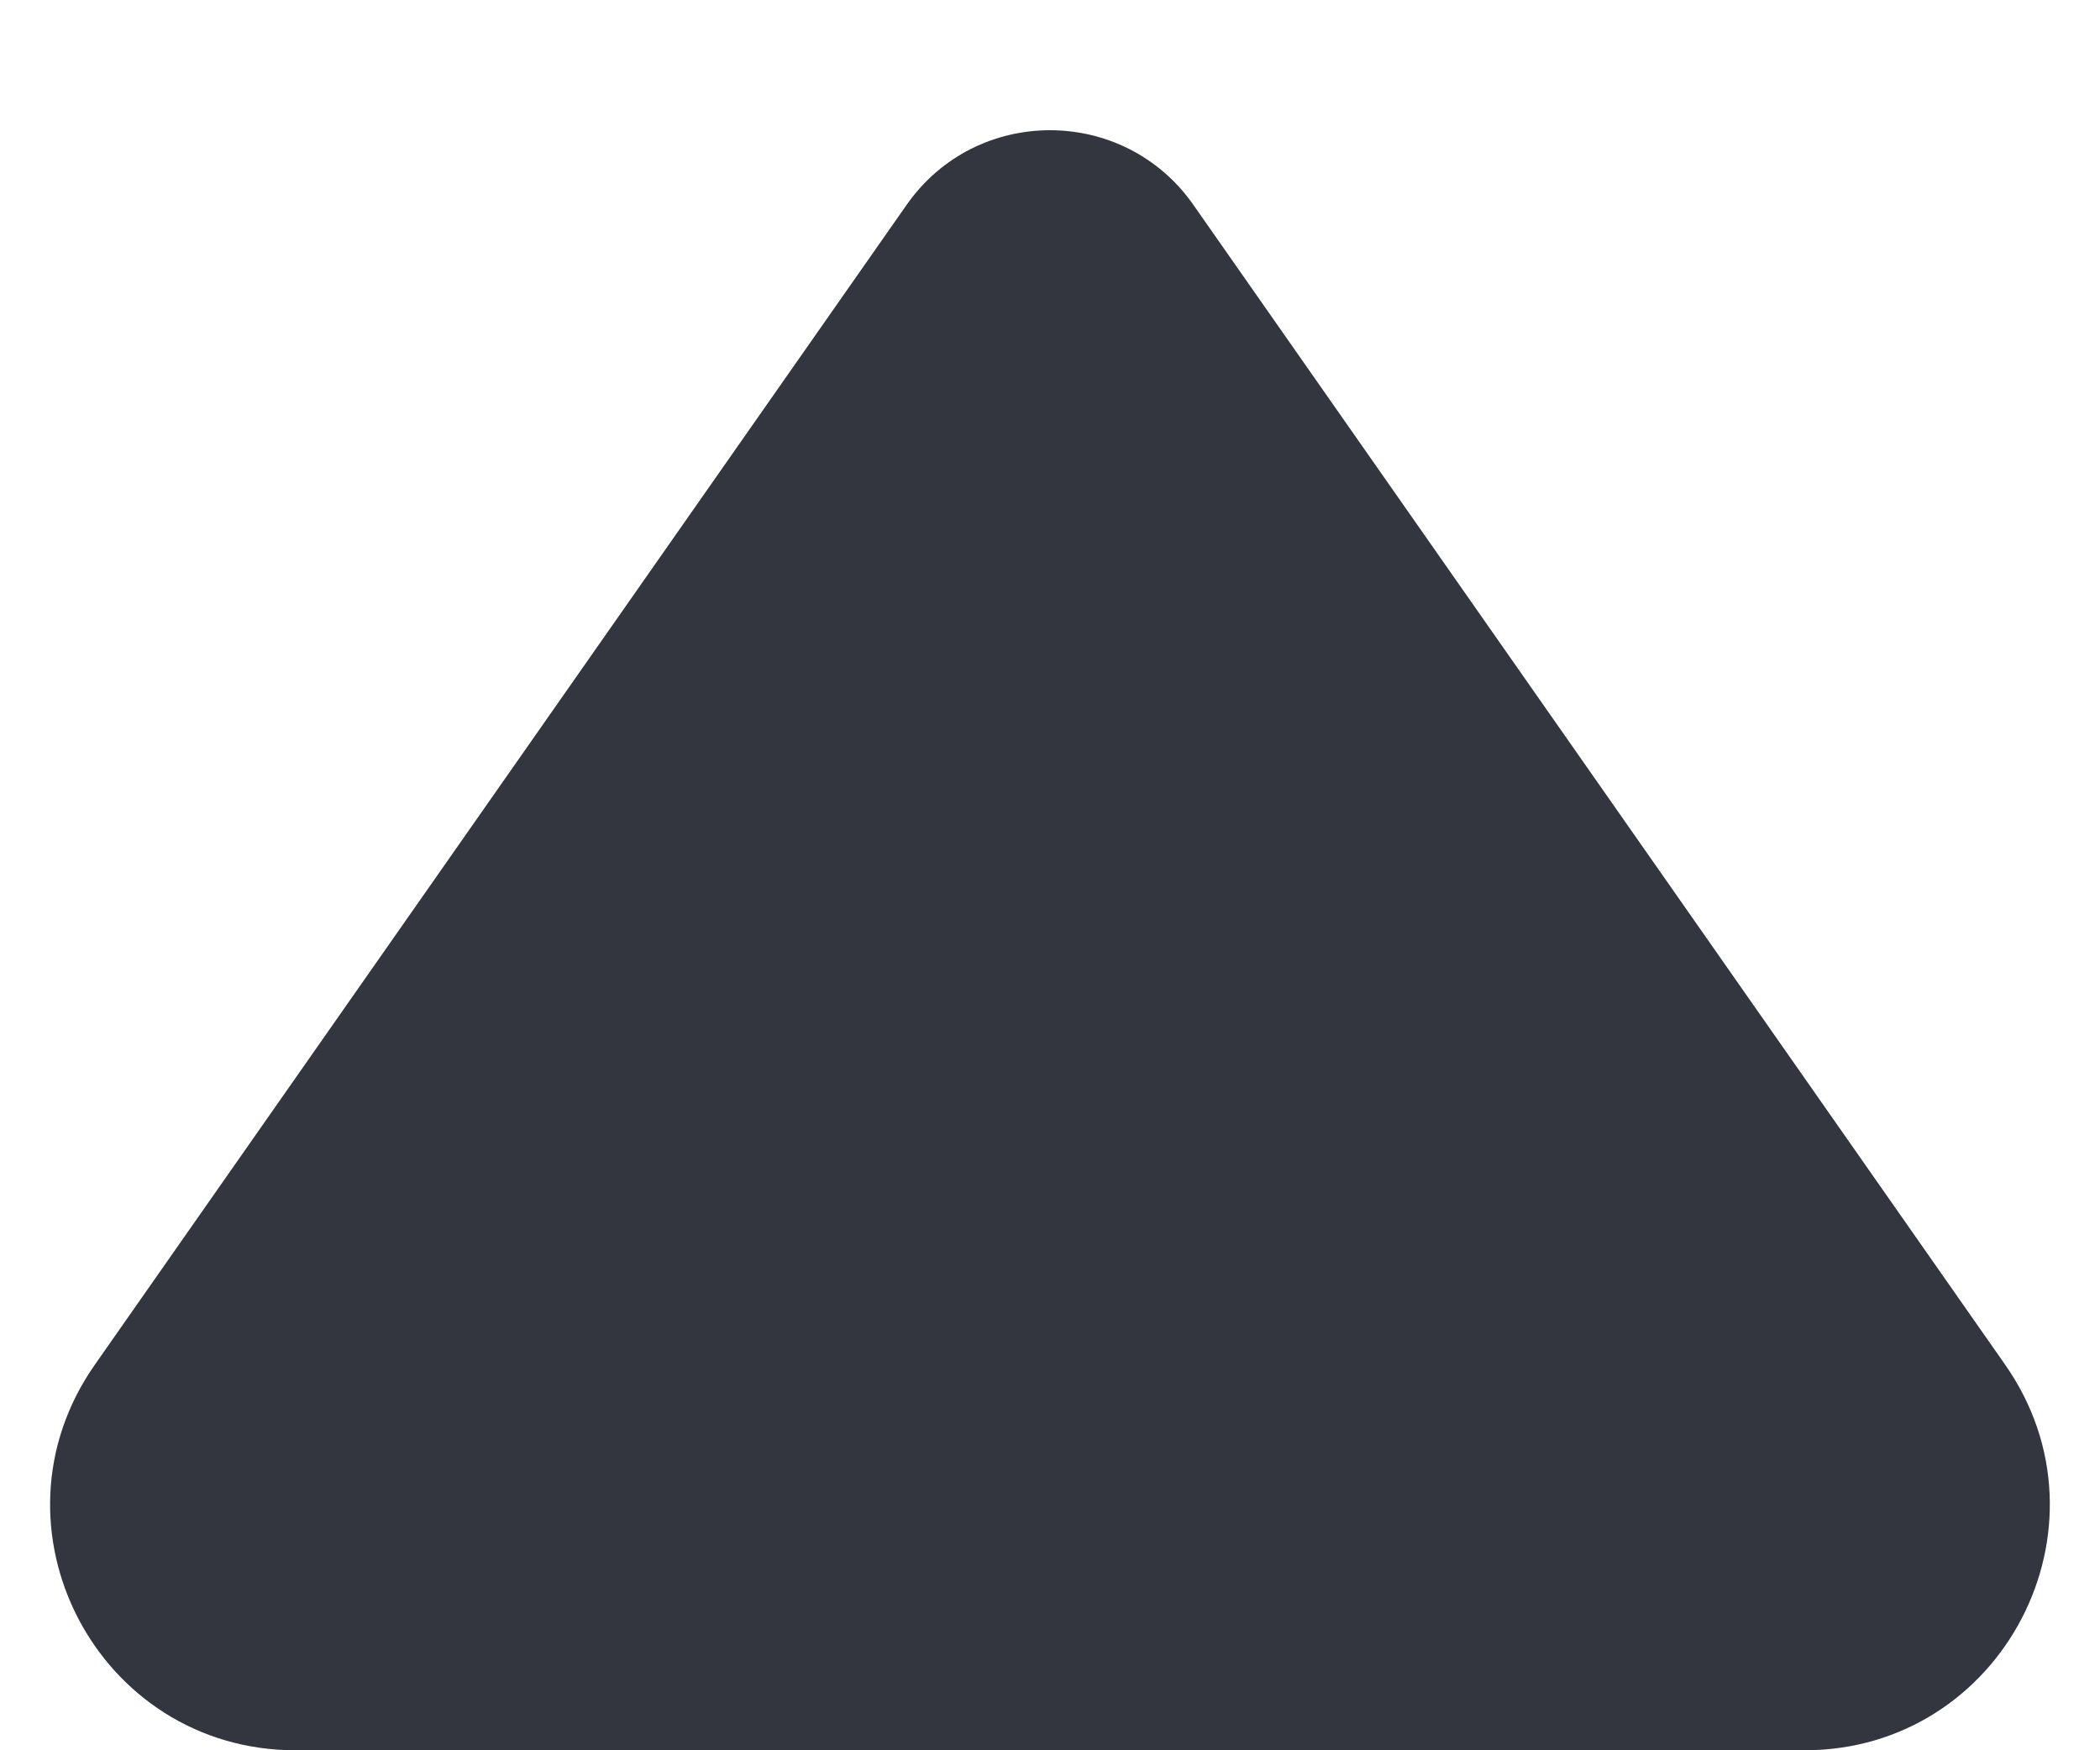 <svg width="12" height="10" viewBox="0 0 12 10" fill="none" xmlns="http://www.w3.org/2000/svg">
<path d="M6.819 1.17L11.458 7.797C12.107 8.725 11.444 10 10.311 10L1.689 10C0.556 10 -0.108 8.725 0.542 7.797L5.181 1.17C5.579 0.602 6.421 0.602 6.819 1.17Z" fill="#33363F"/>
</svg>
